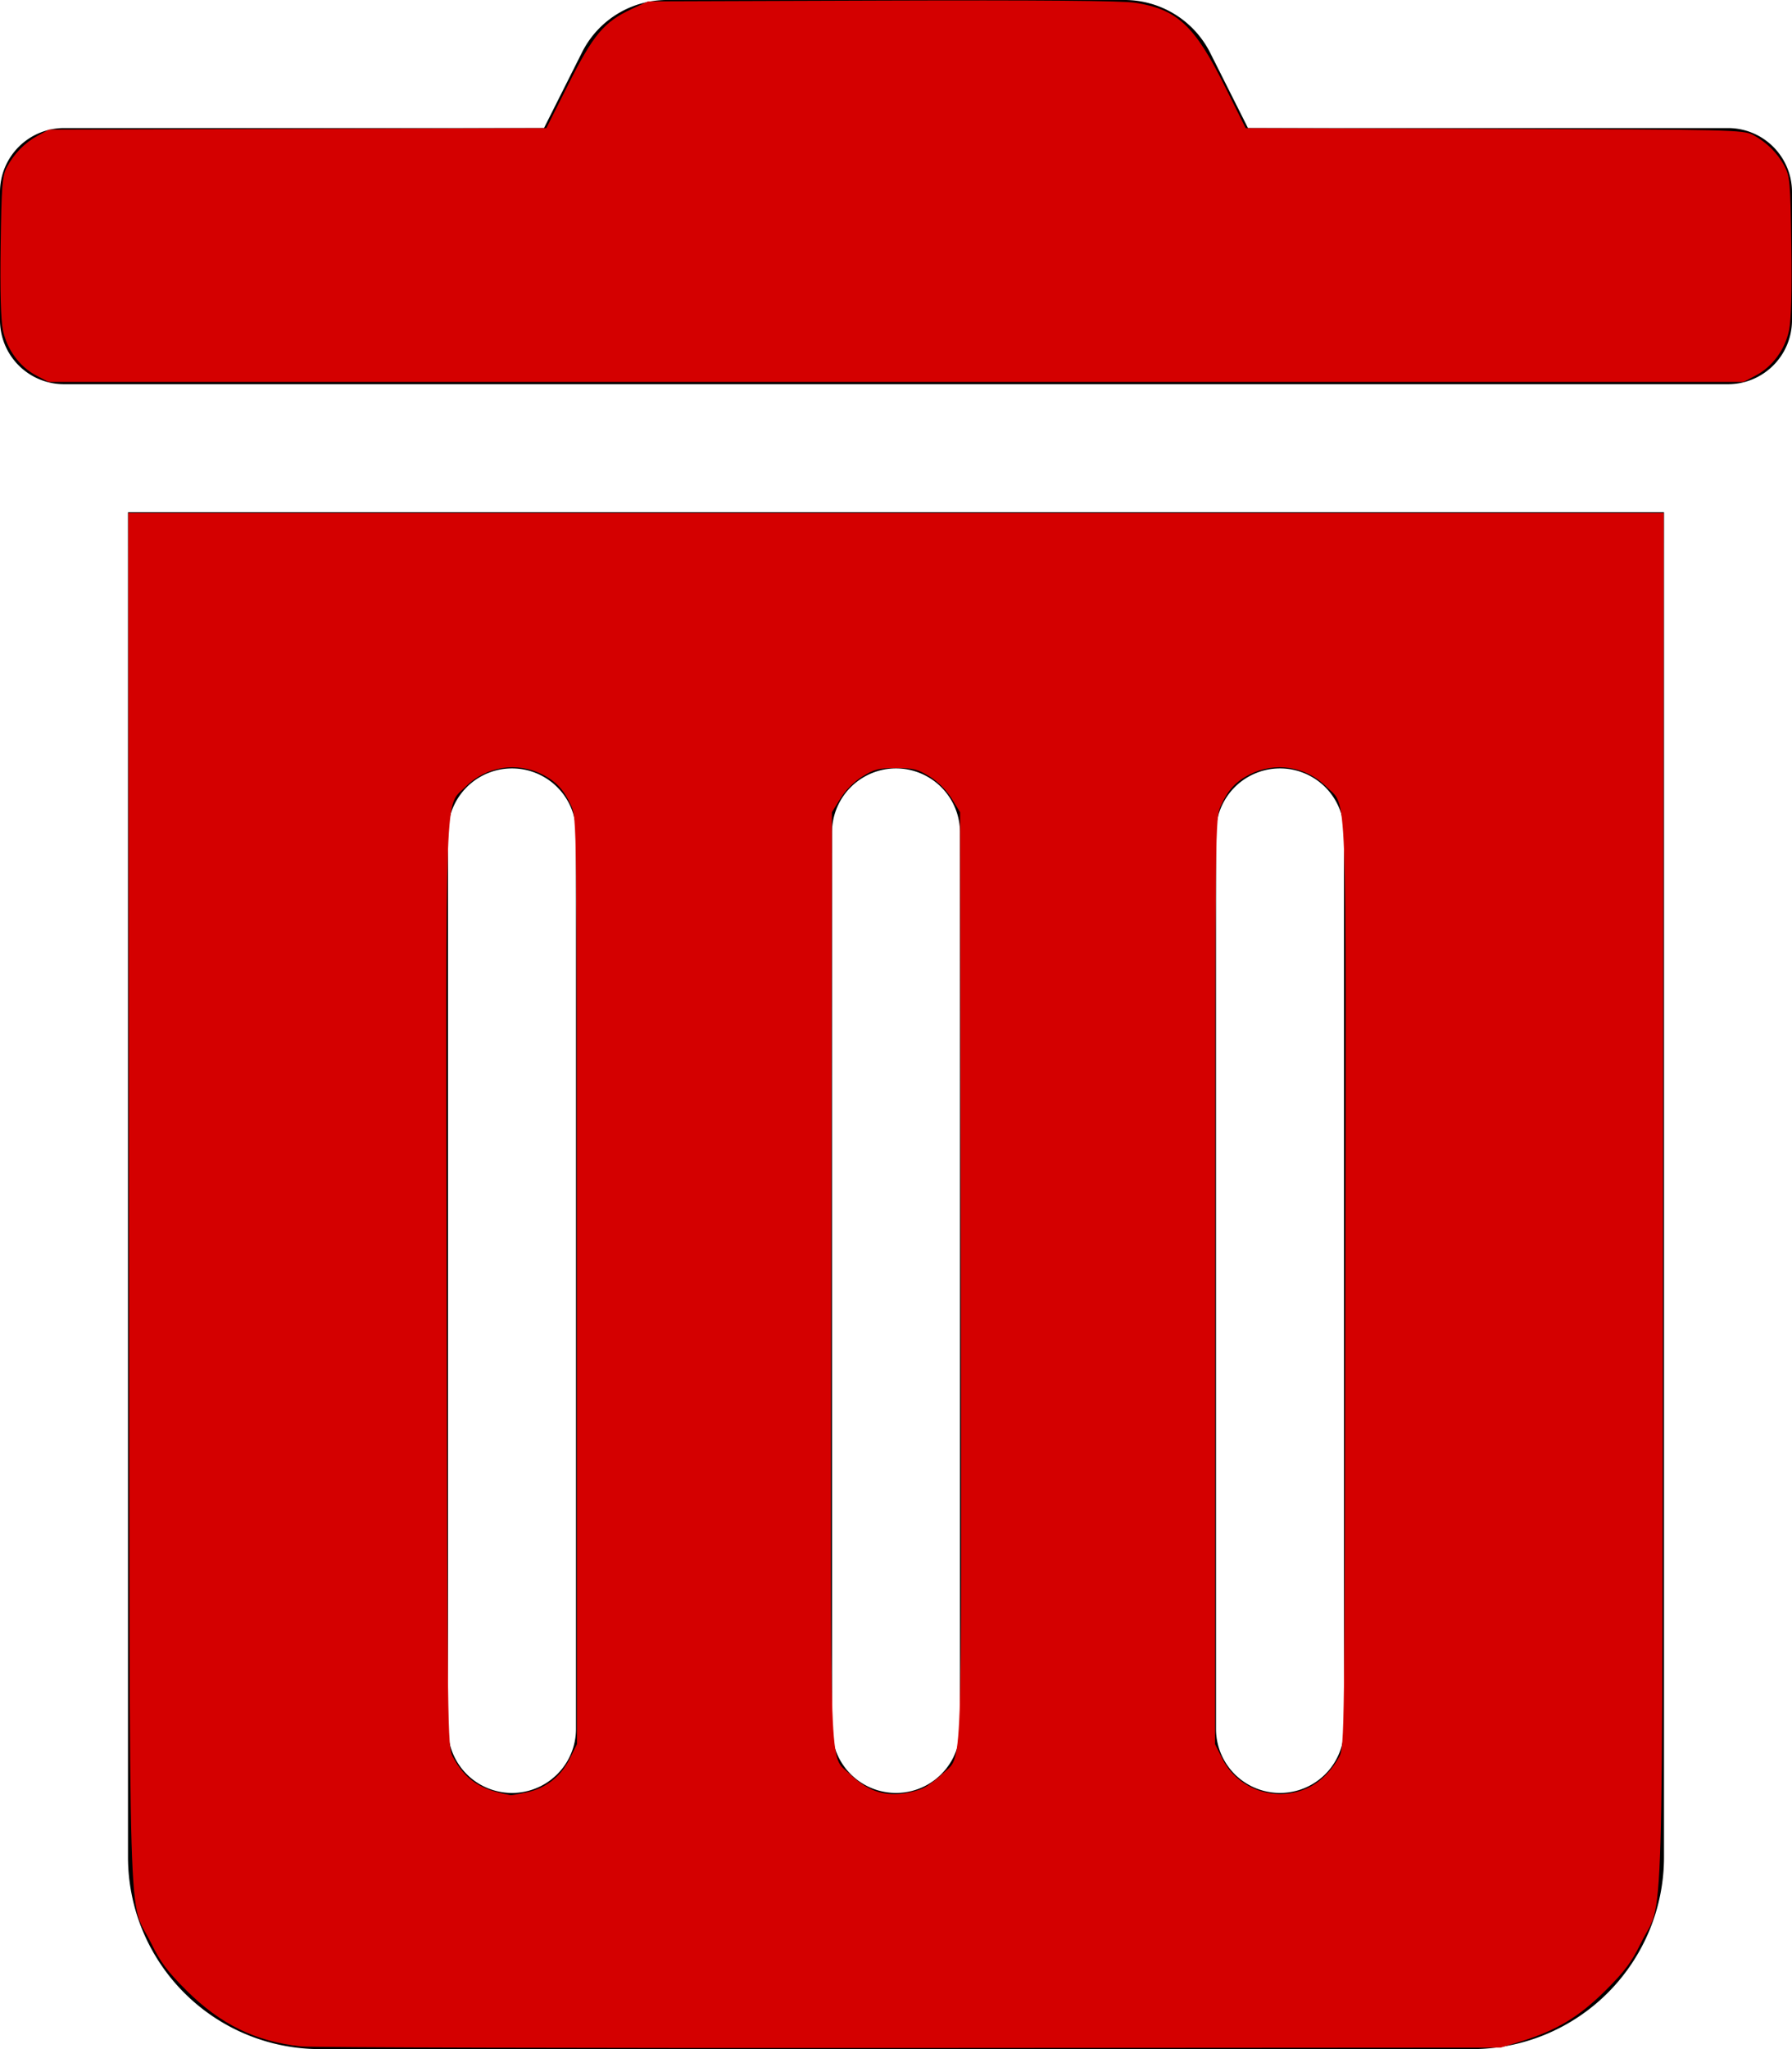 <?xml version="1.0" encoding="UTF-8" standalone="no"?>
<svg
   xmlns:dc="http://purl.org/dc/elements/1.1/"
   xmlns:cc="http://creativecommons.org/ns#"
   xmlns:rdf="http://www.w3.org/1999/02/22-rdf-syntax-ns#"
   xmlns:svg="http://www.w3.org/2000/svg"
   xmlns="http://www.w3.org/2000/svg"
   xmlns:sodipodi="http://sodipodi.sourceforge.net/DTD/sodipodi-0.dtd"
   xmlns:inkscape="http://www.inkscape.org/namespaces/inkscape"
   aria-hidden="true"
   focusable="false"
   data-prefix="fas"
   data-icon="trash-alt"
   class="svg-inline--fa fa-trash-alt fa-w-14"
   role="img"
   viewBox="0 0 448 512"
   version="1.1"
   id="svg12"
   sodipodi:docname="trash-alt-solid.svg"
   inkscape:version="1.0.1 (3bc2e813f5, 2020-09-07)">
  <defs
     id="defs16" />
  <sodipodi:namedview
     pagecolor="#ffffff"
     bordercolor="#666666"
     borderopacity="1"
     objecttolerance="10"
     gridtolerance="10"
     guidetolerance="10"
     inkscape:pageopacity="0"
     inkscape:pageshadow="2"
     inkscape:window-width="1280"
     inkscape:window-height="961"
     id="namedview14"
     showgrid="false"
     inkscape:zoom="1.4355469"
     inkscape:cx="89.904762"
     inkscape:cy="256"
     inkscape:window-x="-8"
     inkscape:window-y="-8"
     inkscape:window-maximized="1"
     inkscape:current-layer="svg12" />
  <path
     fill="currentColor"
     d="M32 464a48 48 0 0 0 48 48h288a48 48 0 0 0 48-48V128H32zm272-256a16 16 0 0 1 32 0v224a16 16 0 0 1-32 0zm-96 0a16 16 0 0 1 32 0v224a16 16 0 0 1-32 0zm-96 0a16 16 0 0 1 32 0v224a16 16 0 0 1-32 0zM432 32H312l-9.4-18.7A24 24 0 0 0 281.1 0H166.8a23.72 23.72 0 0 0-21.4 13.3L136 32H16A16 16 0 0 0 0 48v32a16 16 0 0 0 16 16h416a16 16 0 0 0 16-16V48a16 16 0 0 0-16-16z"
     id="path10" />
  <path
     style="fill:#d40000;stroke-width:0.697"
     d="m 75.276,511.33 c -11.377,-1.23 -20.11,-5.484 -28.616,-13.939 -4.8,-4.772 -6.547,-7.106 -8.875,-11.862 -5.889,-12.029 -5.323,6.966 -5.533,-185.818 L 32.065,128.174 H 224 415.935 l -0.187,171.537 c -0.21,192.783 0.355,173.789 -5.533,185.818 -2.328,4.756 -4.075,7.09 -8.875,11.862 -6.606,6.567 -12.195,9.936 -20.964,12.636 l -5.213,1.605 -147.679,0.093 c -81.223,0.051 -149.716,-0.127 -152.207,-0.396 z m 56.355,-63.467 c 4.817,-1.033 8.563,-3.948 10.773,-8.382 l 1.836,-3.684 -0.015,-115.673 c -0.015,-114.926 -0.025,-115.693 -1.436,-118.807 -1.769,-3.901 -3.708,-6.015 -7.129,-7.769 -6.408,-3.286 -14.158,-2.068 -19.25,3.024 -5.285,5.285 -4.947,-3.615 -4.743,124.94 0.175,110.587 0.231,114.998 1.481,117.345 3.108,5.836 7.019,8.442 14.515,9.672 0.268,0.044 2.055,-0.256 3.97,-0.667 z m 99.326,-1.139 c 1.154,-0.58 3.268,-2.175 4.698,-3.544 5.08,-4.867 4.752,4.119 4.549,-124.571 l -0.182,-115.66 -2.108,-3.41 c -1.307,-2.113 -3.405,-4.211 -5.518,-5.518 -2.964,-1.833 -4.062,-2.108 -8.395,-2.108 -4.334,0 -5.431,0.276 -8.395,2.108 -2.113,1.307 -4.212,3.405 -5.518,5.518 l -2.108,3.41 -0.182,115.66 c -0.203,128.693 -0.531,119.709 4.549,124.565 4.36,4.168 8.189,5.59 13.387,4.974 1.719,-0.204 4.07,-0.845 5.224,-1.425 z m 96.488,-0.232 c 2.897,-1.471 5.621,-4.278 7.409,-7.635 1.25,-2.346 1.305,-6.758 1.481,-117.345 0.204,-128.556 0.542,-119.656 -4.743,-124.94 -5.092,-5.092 -12.842,-6.31 -19.25,-3.024 -3.421,1.754 -5.361,3.868 -7.129,7.769 -1.412,3.114 -1.421,3.882 -1.436,118.807 l -0.015,115.673 1.776,3.563 c 3.988,8.003 13.862,11.217 21.909,7.132 z"
     id="path20" />
  <path
     style="fill:#d40000;stroke:#000000;stroke-opacity:1;stroke-width:0;stroke-miterlimit:4;stroke-dasharray:none"
     d="M 9.035,93.814 C 4.881,91.621 1.734,87.335 0.731,82.502 0.198,79.934 0.004,72.717 0.165,61.416 0.38,46.334 0.567,43.936 1.699,41.796 3.5,38.392 6.181,35.658 9.448,33.895 l 2.786,-1.504 62.176,-0.192 62.176,-0.192 5.505,-10.953 C 148.295,8.712 151.004,5.482 157.823,2.299 l 4.18,-1.951 58.493,-0.204 C 259.372,0.008 280.589,0.188 283.763,0.681 294.262,2.31 298.628,6.354 306.128,21.402 l 5.286,10.605 62.176,0.192 c 59.123,0.183 62.296,0.256 64.614,1.491 3.42,1.821 6.146,4.502 7.889,7.757 1.387,2.59 1.51,4 1.739,19.968 0.163,11.31 -0.03,18.516 -0.564,21.087 -1.003,4.833 -4.15,9.119 -8.304,11.311 l -3.07,1.62 H 224 12.105 Z"
     id="path22" />
</svg>

